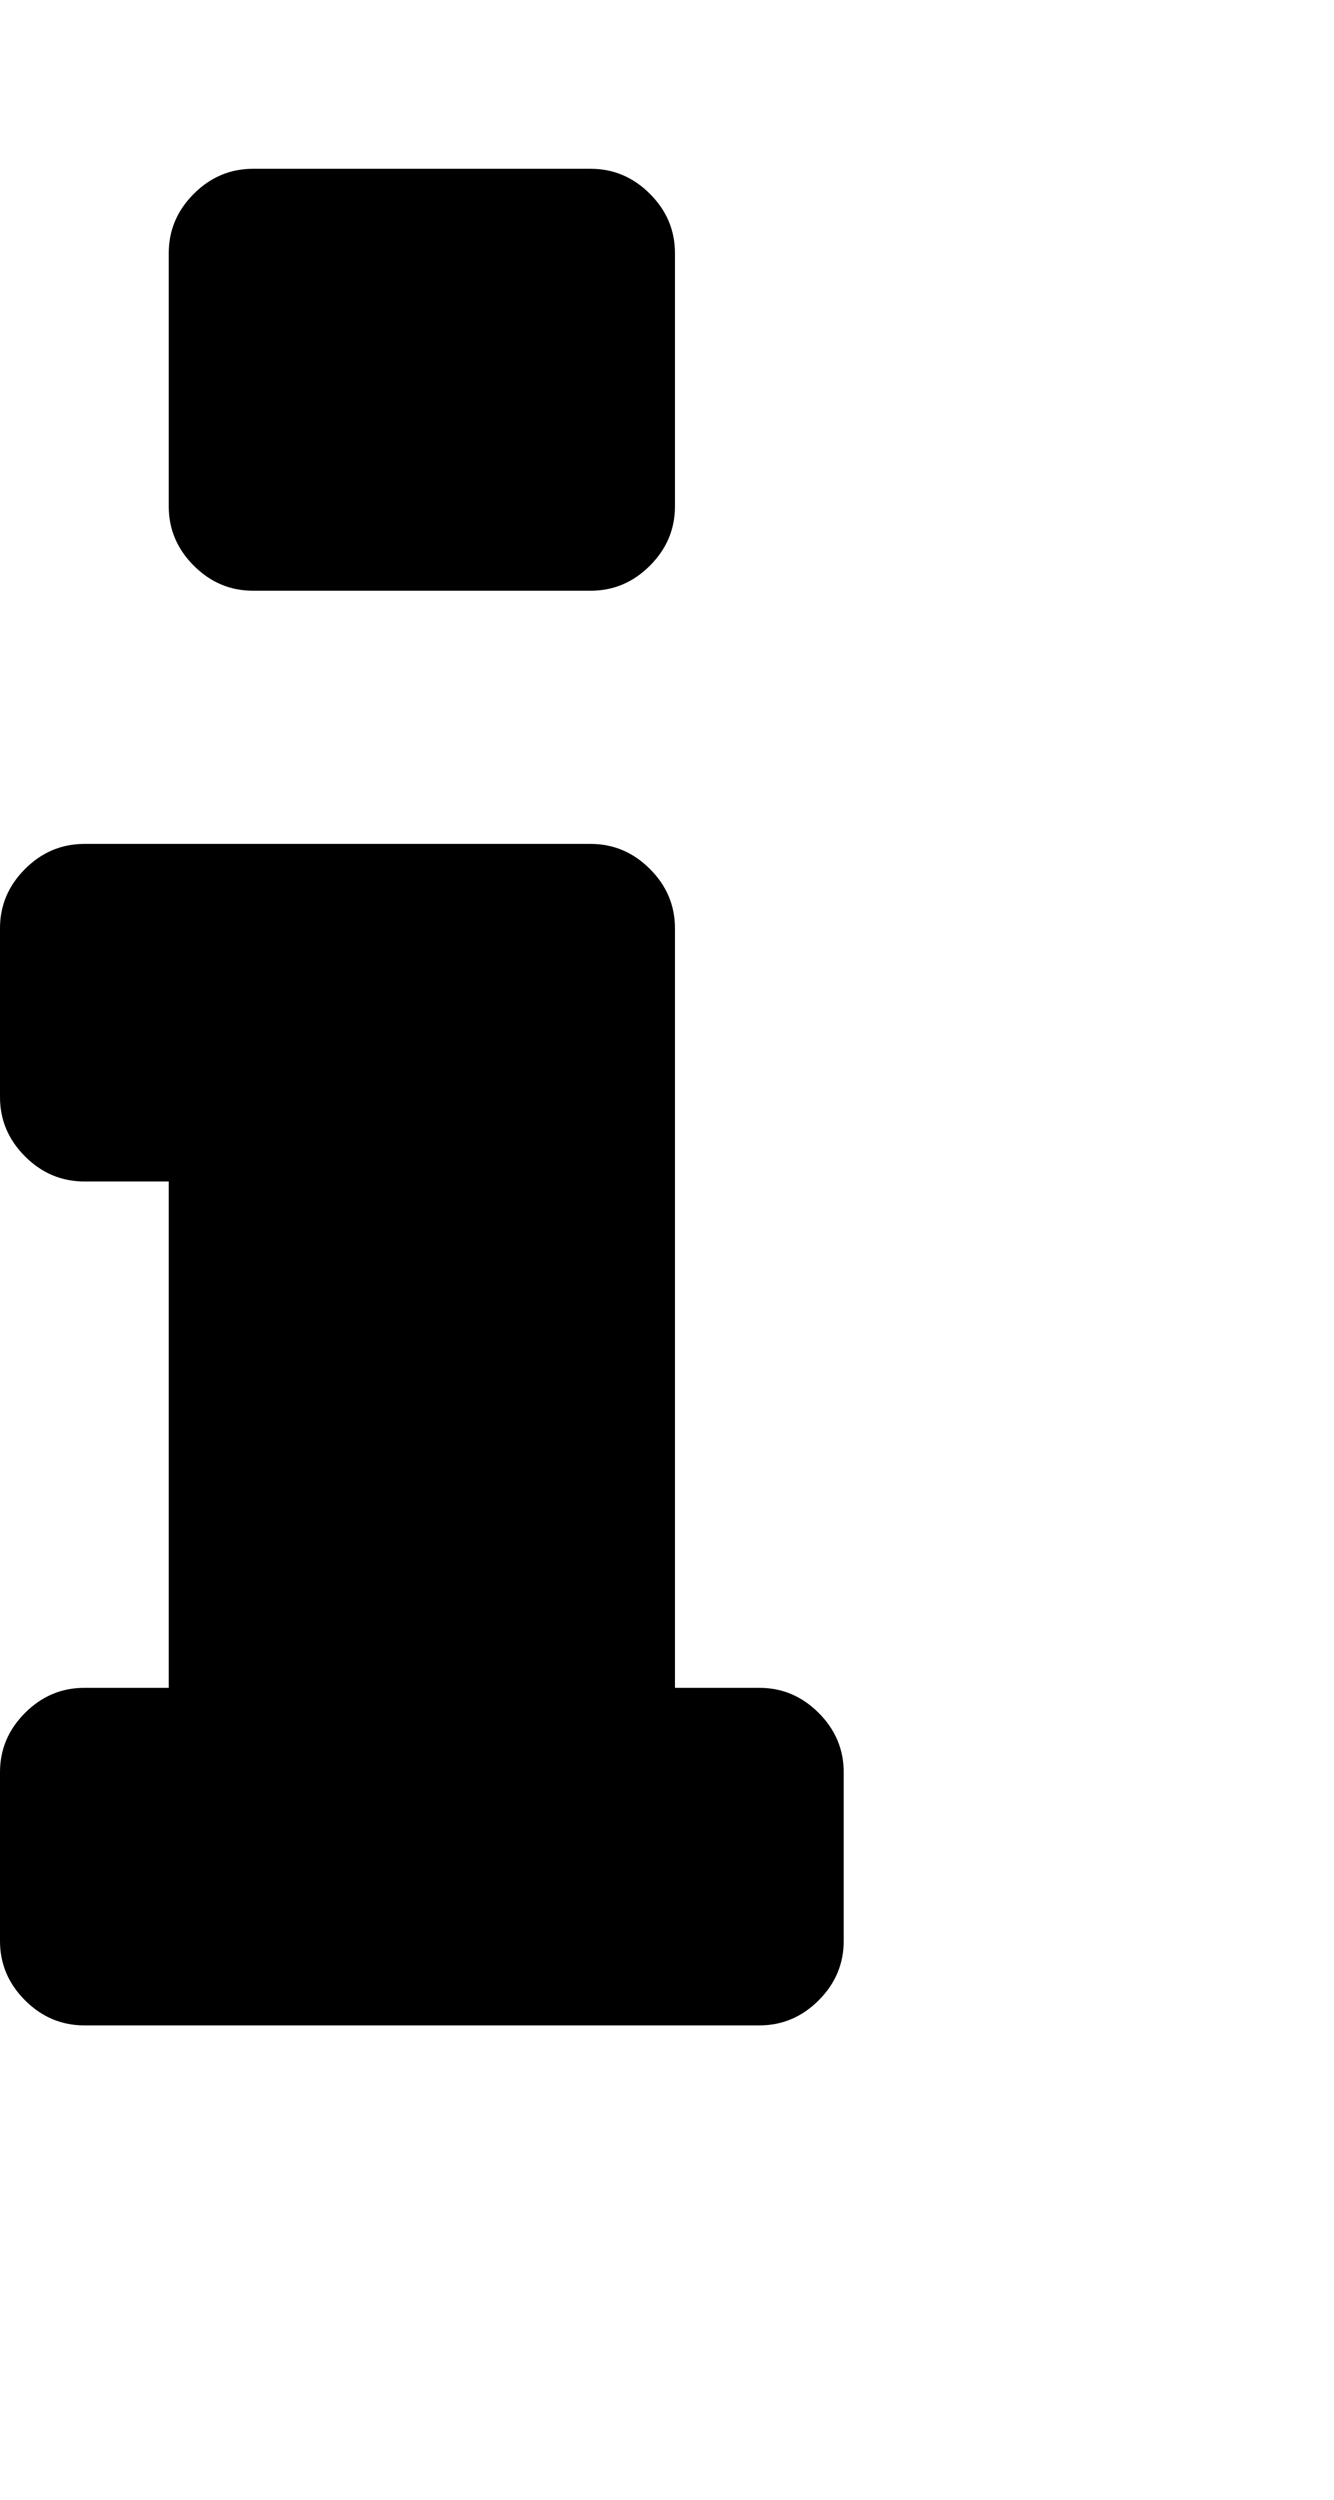 <svg version="1.1" xmlns="http://www.w3.org/2000/svg" xmlns:xlink="http://www.w3.org/1999/xlink" id="info" viewBox="0 0 1011.914 1896.083"><path d="M640 1344v128q0 26-19 45t-45 19H64q-26 0-45-19t-19-45v-128q0-26 19-45t45-19h64V896H64q-26 0-45-19T0 832V704q0-26 19-45t45-19h384q26 0 45 19t19 45v576h64q26 0 45 19t19 45zM512 192v192q0 26-19 45t-45 19H192q-26 0-45-19t-19-45V192q0-26 19-45t45-19h256q26 0 45 19t19 45z"/></svg>